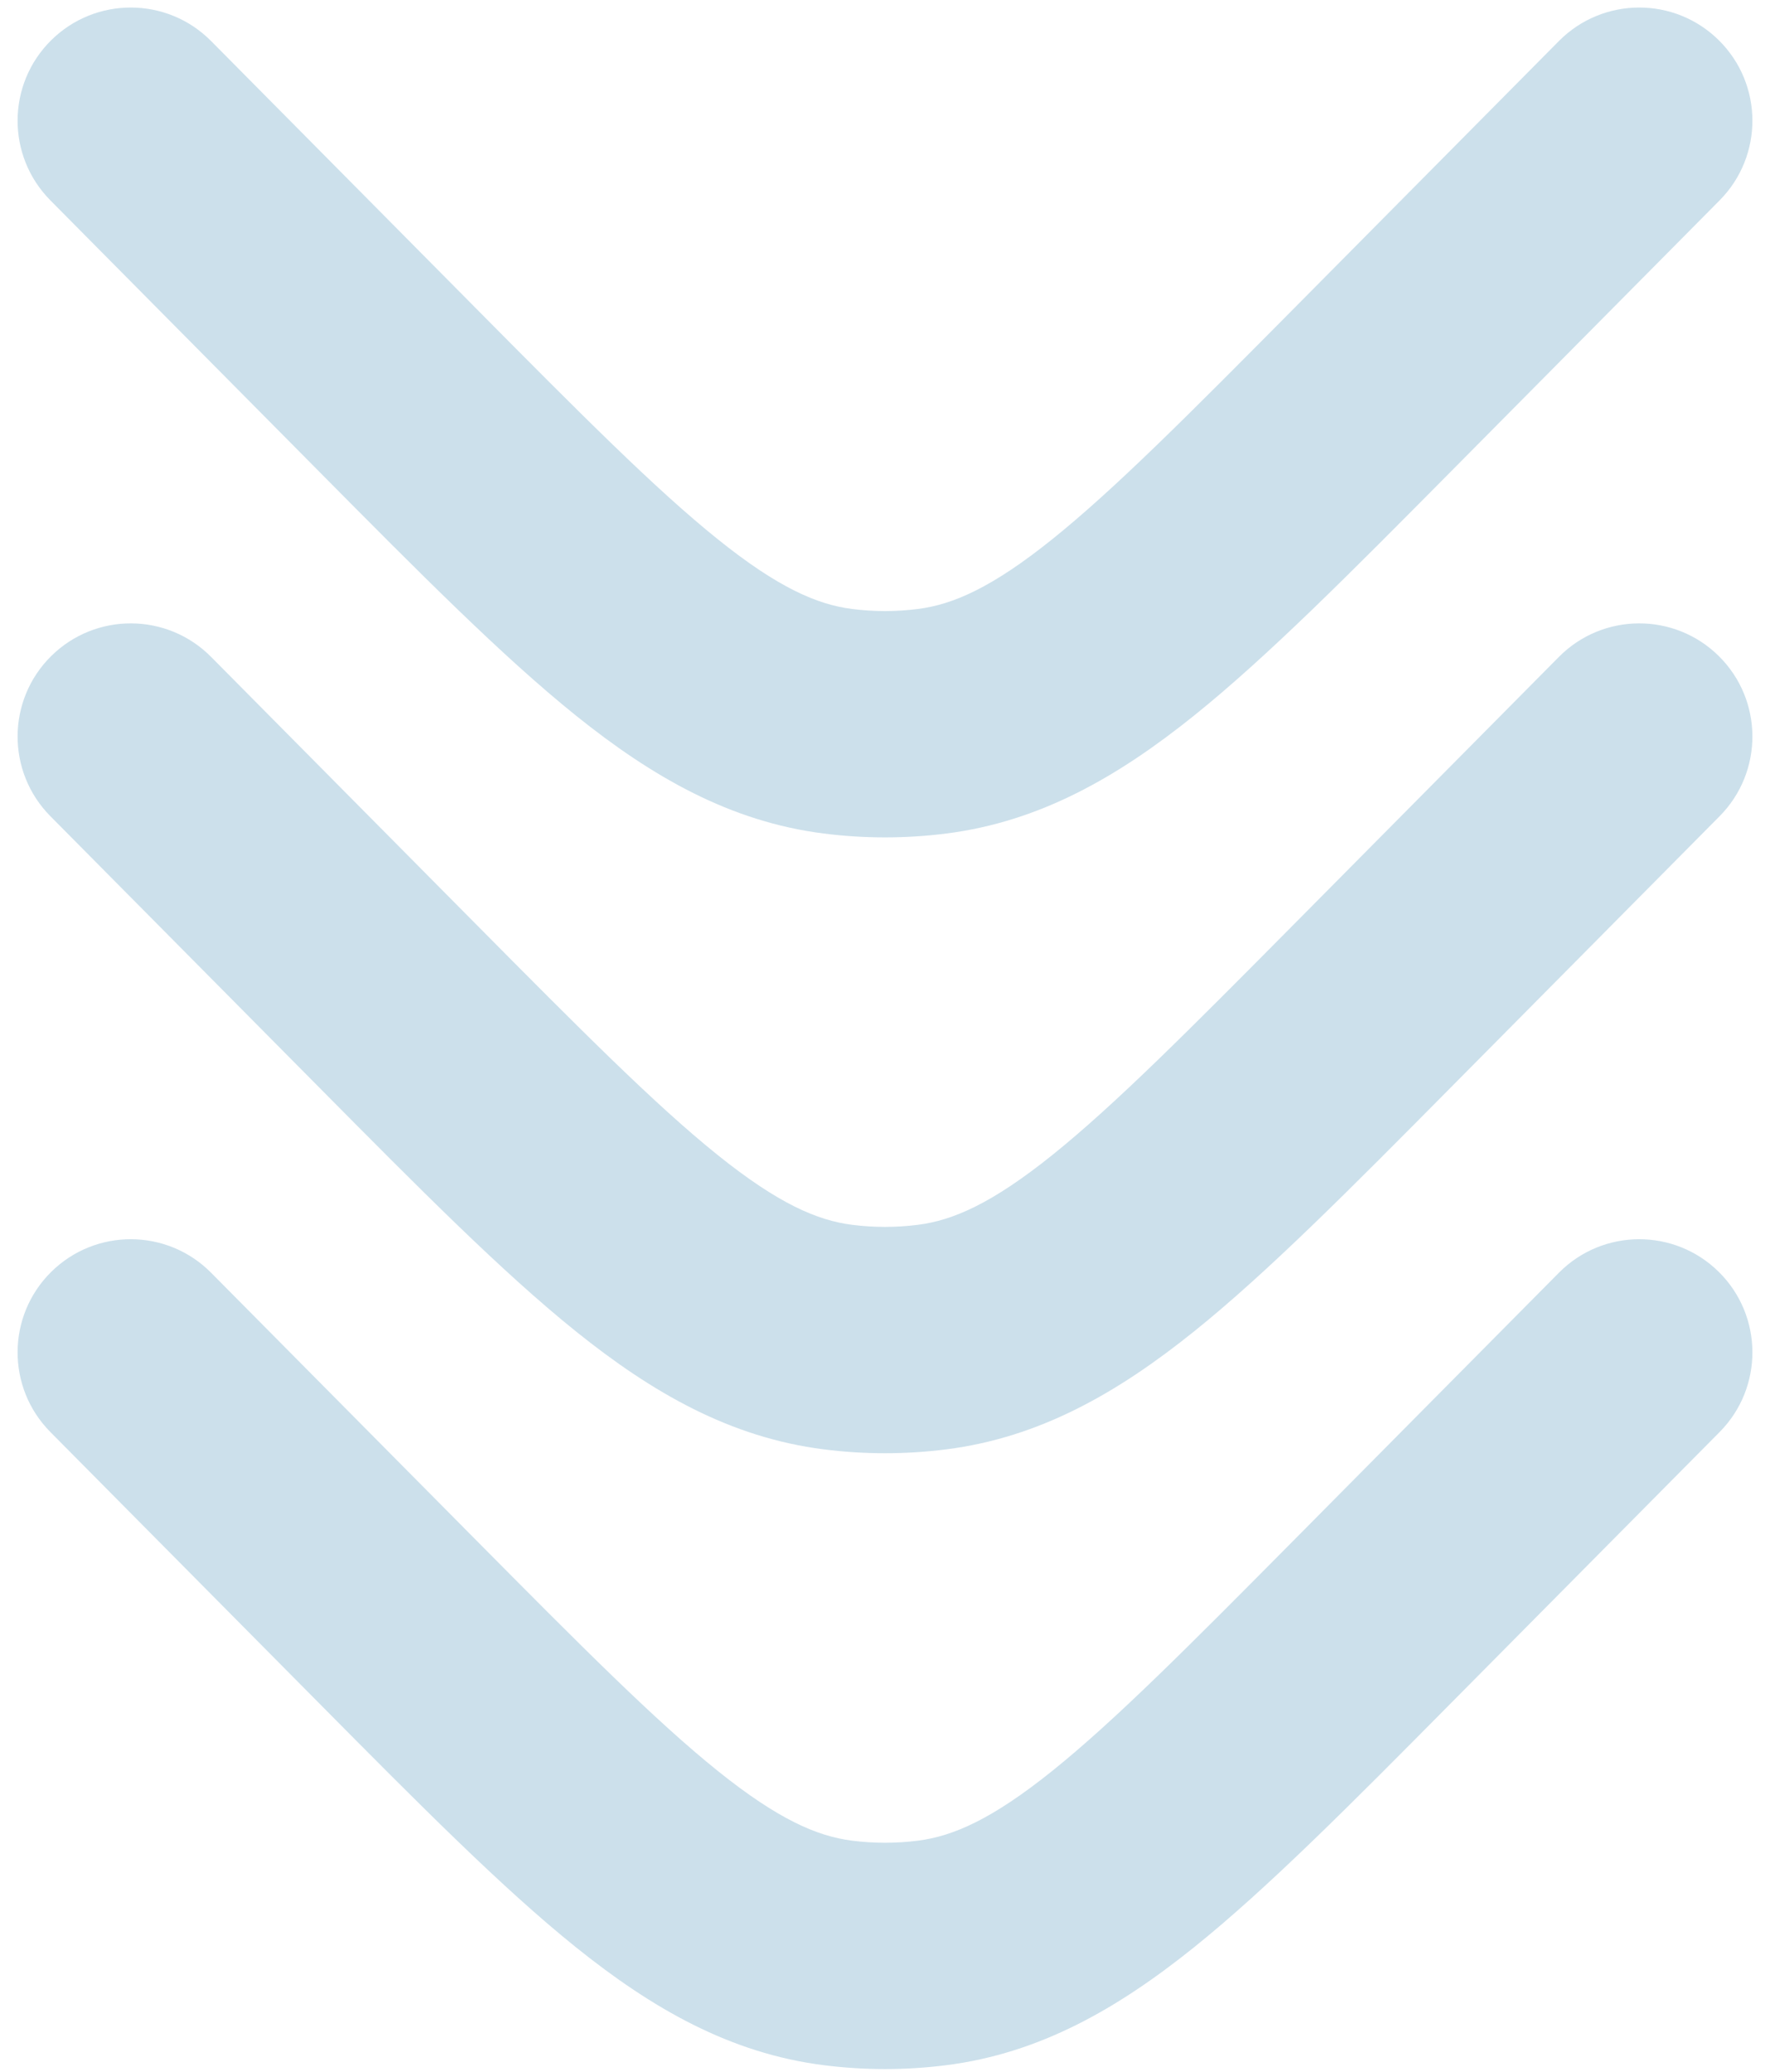 <svg width="88" height="103" viewBox="0 0 88 103" fill="none" xmlns="http://www.w3.org/2000/svg">
<path d="M42.361 30.271C43.449 30.41 44.551 30.41 45.639 30.271C47.372 30.05 49.307 29.22 52.32 26.801C55.421 24.31 59.081 20.629 64.4 15.263L77.505 2.04C79.692 -0.166 83.253 -0.182 85.46 2.005C87.666 4.192 87.682 7.753 85.495 9.96L72.154 23.42C67.13 28.49 63.023 32.633 59.364 35.572C55.559 38.628 51.697 40.84 47.061 41.431C45.029 41.69 42.971 41.69 40.939 41.431C36.303 40.84 32.441 38.628 28.636 35.572C24.977 32.633 20.87 28.49 15.846 23.42L2.505 9.96C0.318 7.753 0.334 4.192 2.54 2.005C4.747 -0.182 8.308 -0.166 10.495 2.04L23.6 15.263C28.919 20.629 32.579 24.31 35.68 26.8C38.693 29.22 40.628 30.05 42.361 30.271Z" fill="#CCE0EB"/>
<path d="M42.361 60.883C43.449 61.022 44.551 61.022 45.639 60.883C47.372 60.662 49.307 59.832 52.32 57.413C55.421 54.922 59.081 51.241 64.4 45.875L77.505 32.653C79.692 30.446 83.253 30.43 85.46 32.617C87.666 34.804 87.682 38.365 85.495 40.572L72.154 54.032C67.13 59.102 63.023 63.246 59.364 66.184C55.559 69.24 51.697 71.452 47.061 72.043C45.029 72.302 42.971 72.302 40.939 72.043C36.303 71.452 32.441 69.24 28.636 66.184C24.977 63.246 20.87 59.102 15.846 54.032L2.505 40.572C0.318 38.365 0.334 34.804 2.54 32.617C4.747 30.43 8.308 30.446 10.495 32.653L23.6 45.875C28.919 51.241 32.579 54.922 35.68 57.413C38.693 59.832 40.628 60.662 42.361 60.883Z" fill="#CCE0EB"/>
<path d="M42.361 91.496C43.449 91.634 44.551 91.634 45.639 91.496C47.372 91.275 49.307 90.445 52.32 88.025C55.421 85.534 59.081 81.853 64.4 76.487L77.505 63.265C79.692 61.058 83.253 61.043 85.46 63.229C87.666 65.416 87.682 68.978 85.495 71.184L72.154 84.645C67.13 89.715 63.023 93.858 59.364 96.797C55.559 99.852 51.697 102.064 47.061 102.655C45.029 102.914 42.971 102.914 40.939 102.655C36.303 102.064 32.441 99.852 28.636 96.797C24.977 93.858 20.87 89.715 15.846 84.645L2.505 71.184C0.318 68.978 0.334 65.416 2.54 63.229C4.747 61.043 8.308 61.058 10.495 63.265L23.6 76.487C28.919 81.853 32.579 85.534 35.68 88.025C38.693 90.445 40.628 91.275 42.361 91.496Z" fill="#CCE0EB"/>
</svg>
